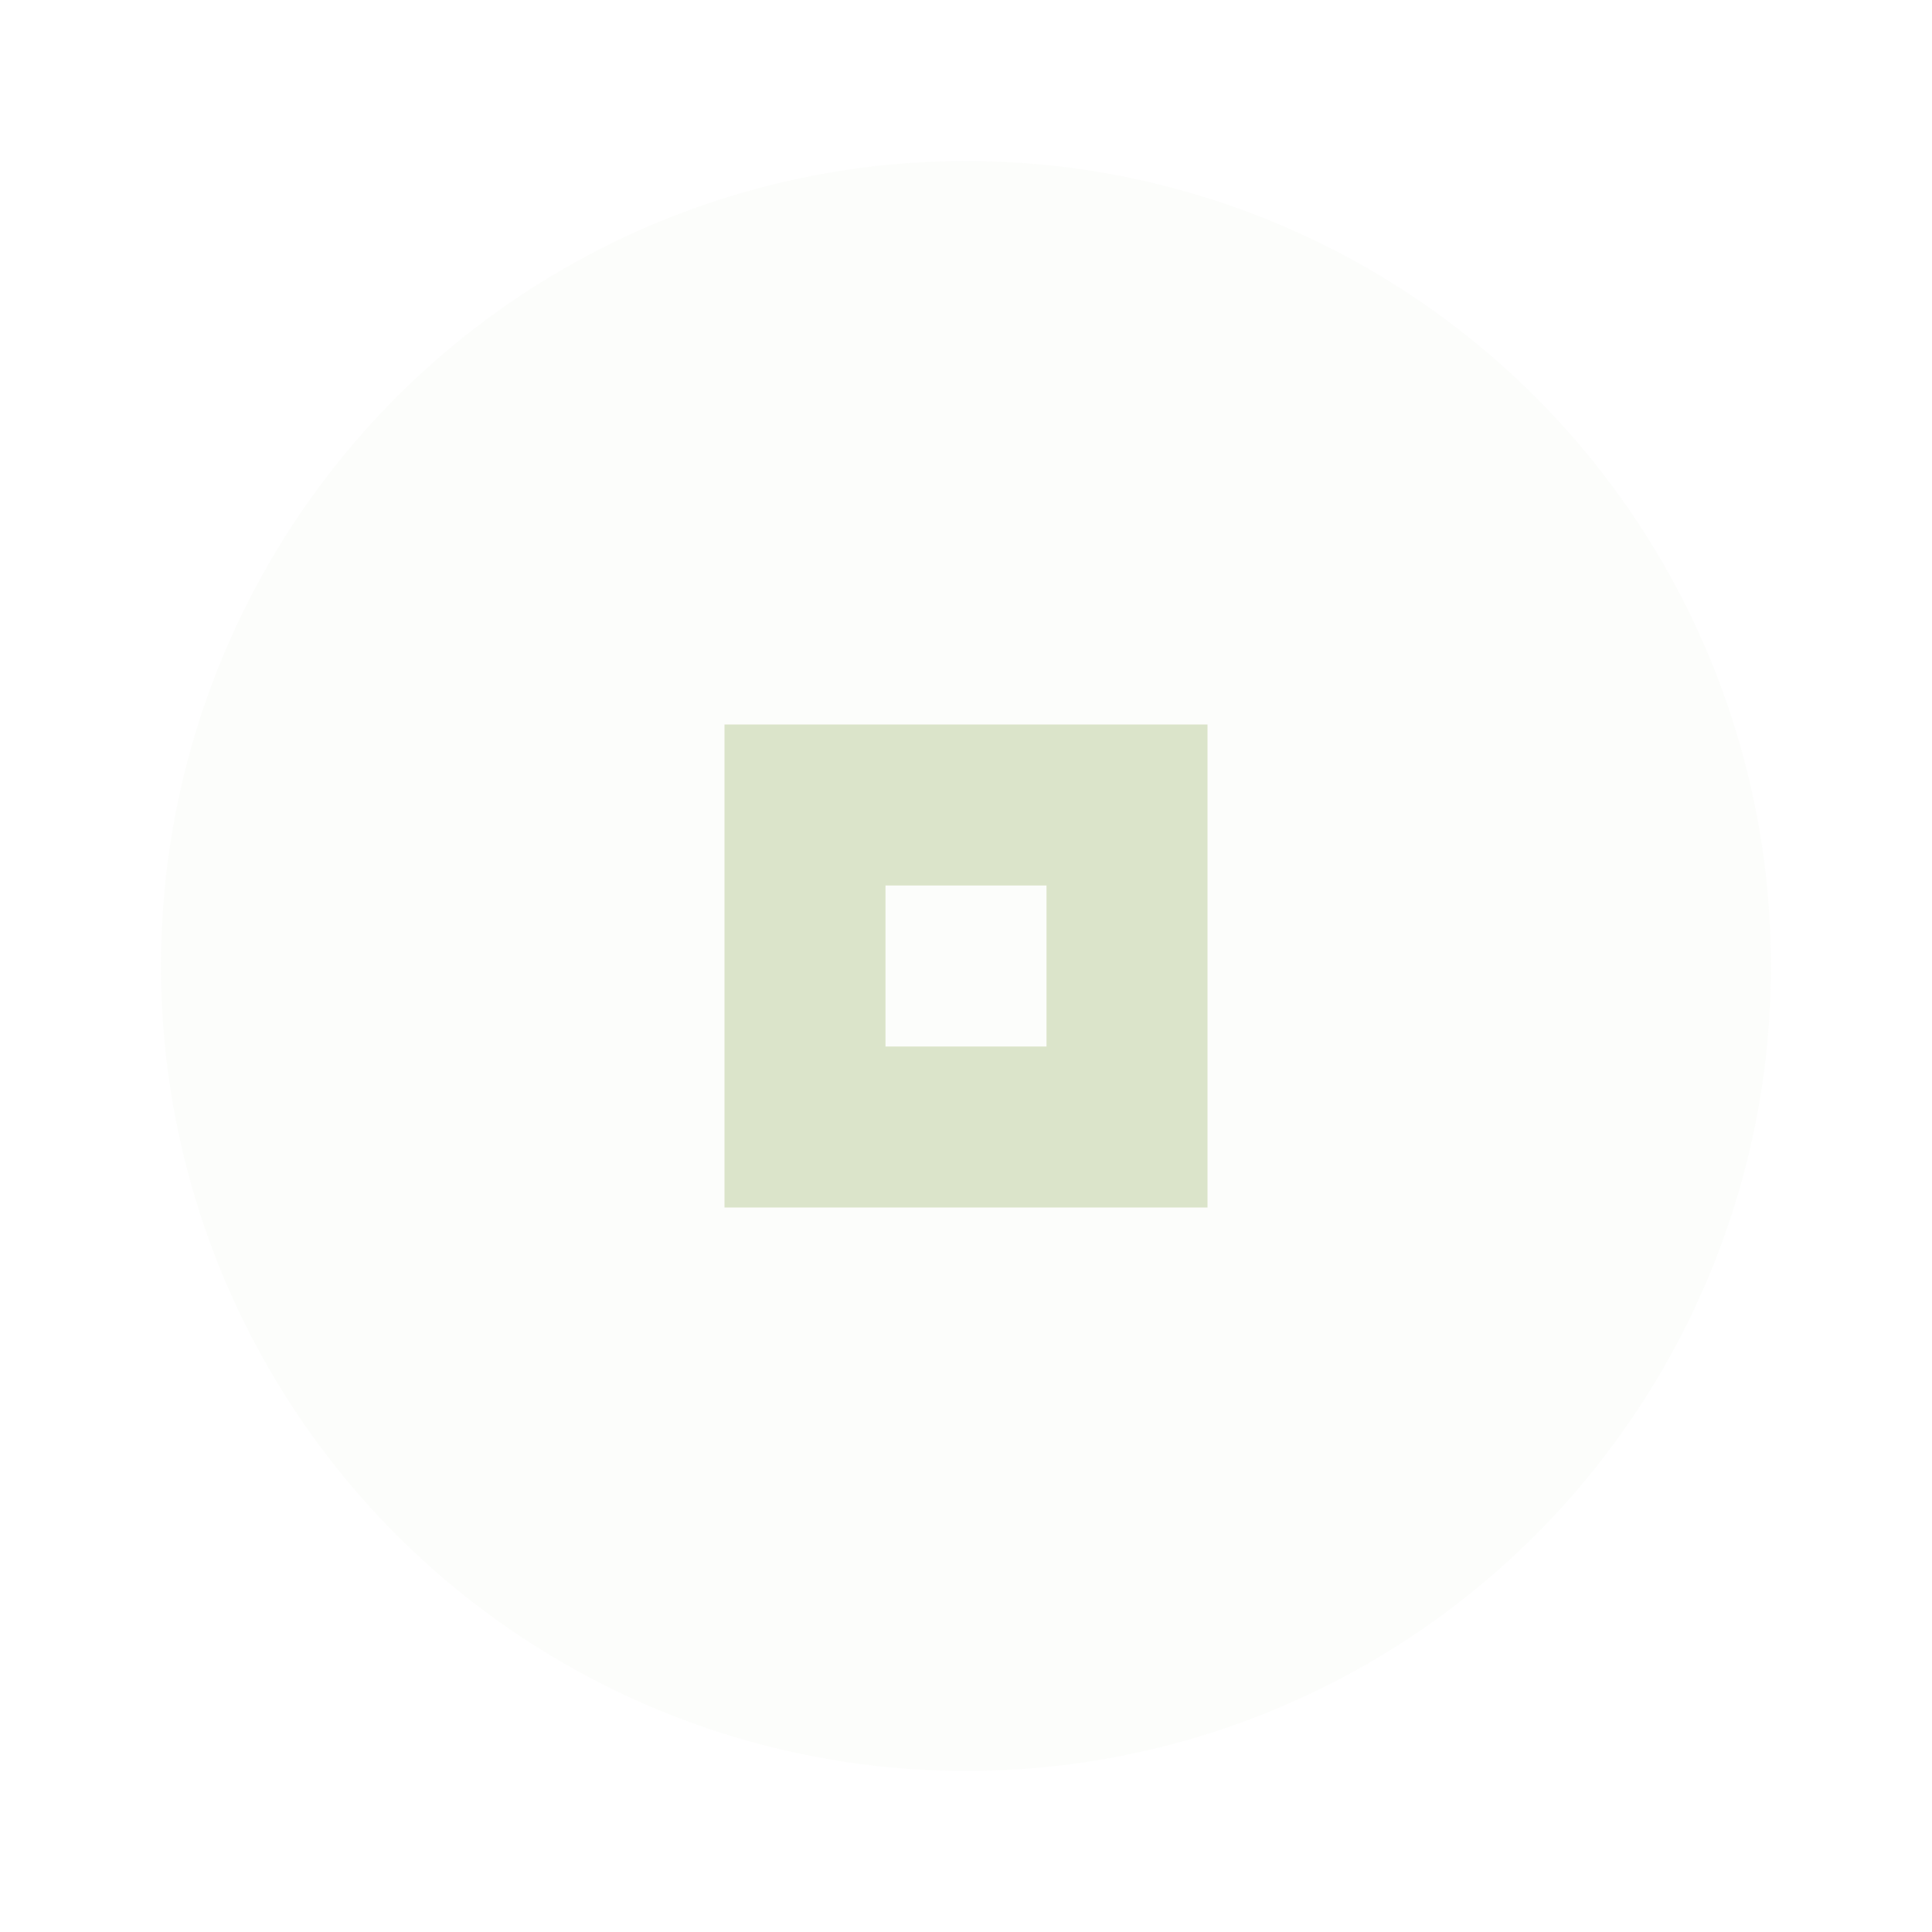 <svg xmlns="http://www.w3.org/2000/svg" width="24" height="24" viewBox="0 0 24 24" fill="#dbe4ca">
  <circle cx="12" cy="12" r="10" opacity="0.08"/>
  <path d="m9 9v6h6v-6h-6zm2 2h2v2h-2v-2z"/>
</svg>
